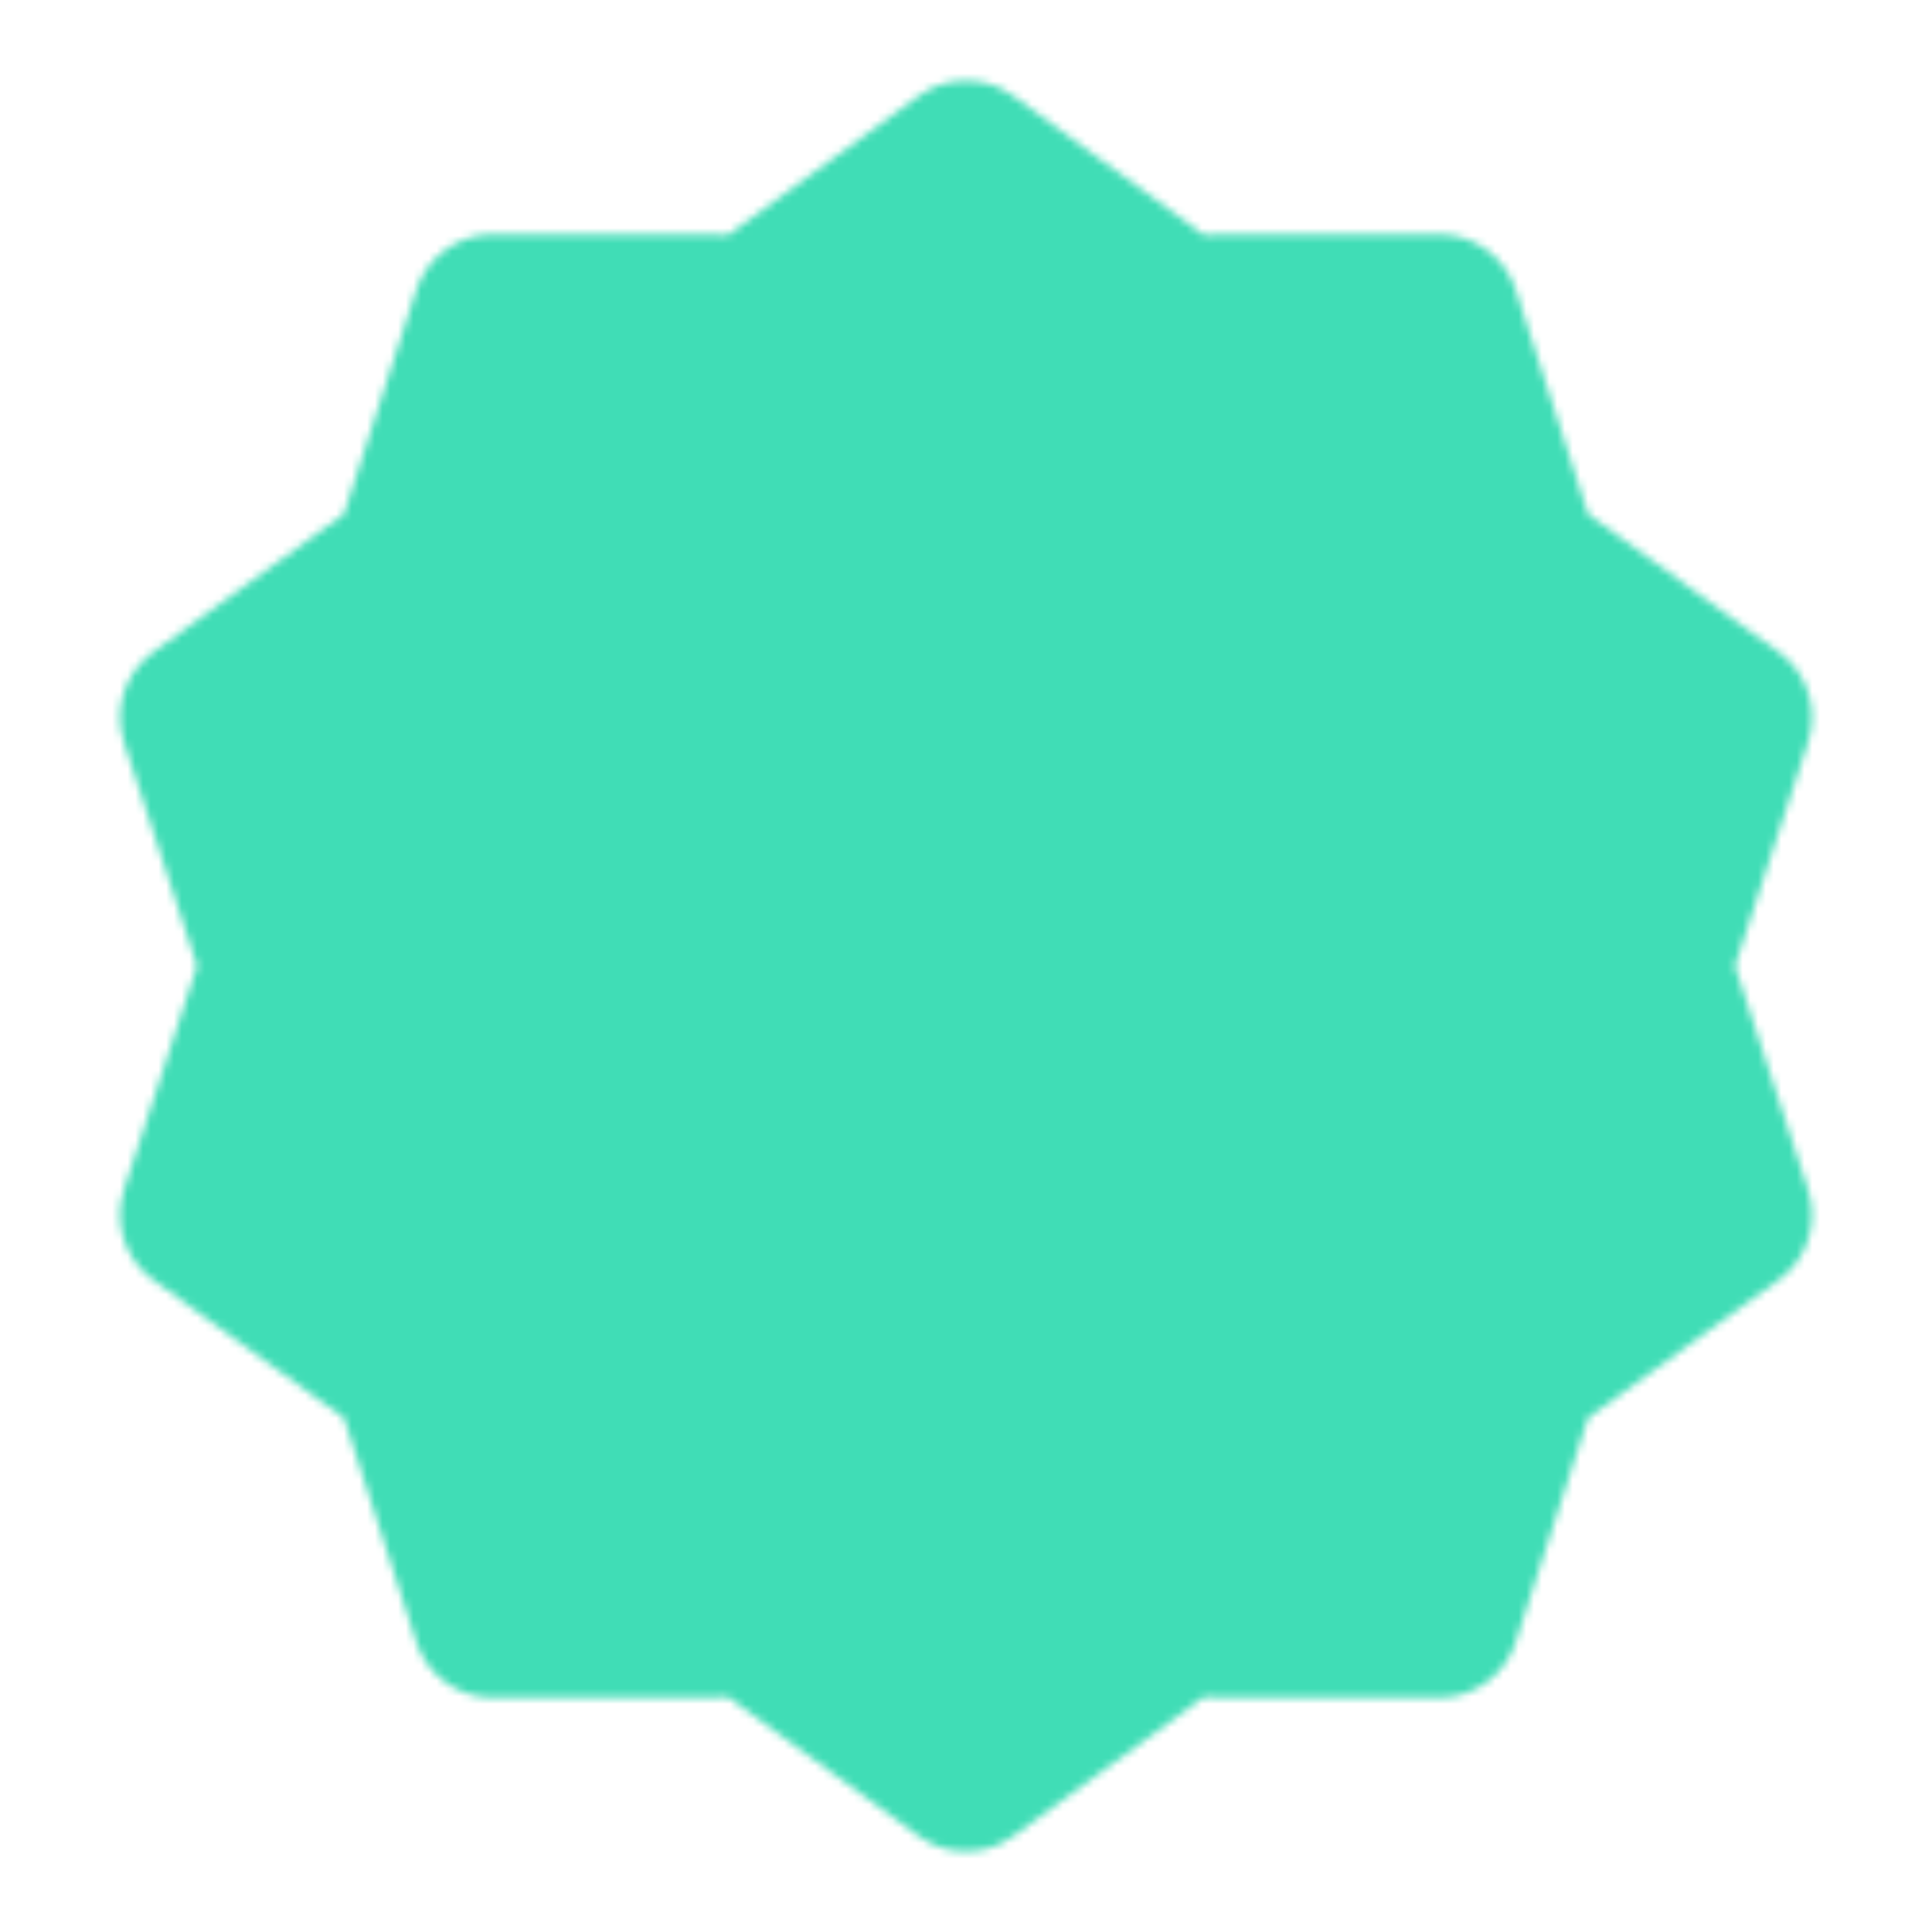 <svg width="250" height="250" viewBox="0 0 250 250" fill="none" xmlns="http://www.w3.org/2000/svg">
<mask id="mask0_77_5967" style="mask-type:luminance" maskUnits="userSpaceOnUse" x="15" y="10" width="220" height="230">
<path d="M125 20.833L152.36 40.792L186.229 40.729L196.631 72.958L224.068 92.812L213.542 125L224.068 157.187L196.631 177.042L186.229 209.271L152.36 209.208L125 229.167L97.641 209.208L63.771 209.271L53.37 177.042L25.933 157.187L36.459 125L25.933 92.812L53.37 72.958L63.771 40.729L97.641 40.792L125 20.833Z" fill="white" stroke="white" stroke-width="20.833" stroke-linecap="round" stroke-linejoin="round"/>
<path d="M88.542 125L114.584 151.042L166.667 98.958" stroke="black" stroke-width="20.833" stroke-linecap="round" stroke-linejoin="round"/>
</mask>
<g mask="url(#mask0_77_5967)">
<path d="M0 0H250V250H0V0Z" fill="#40DDB6"/>
</g>
</svg>
